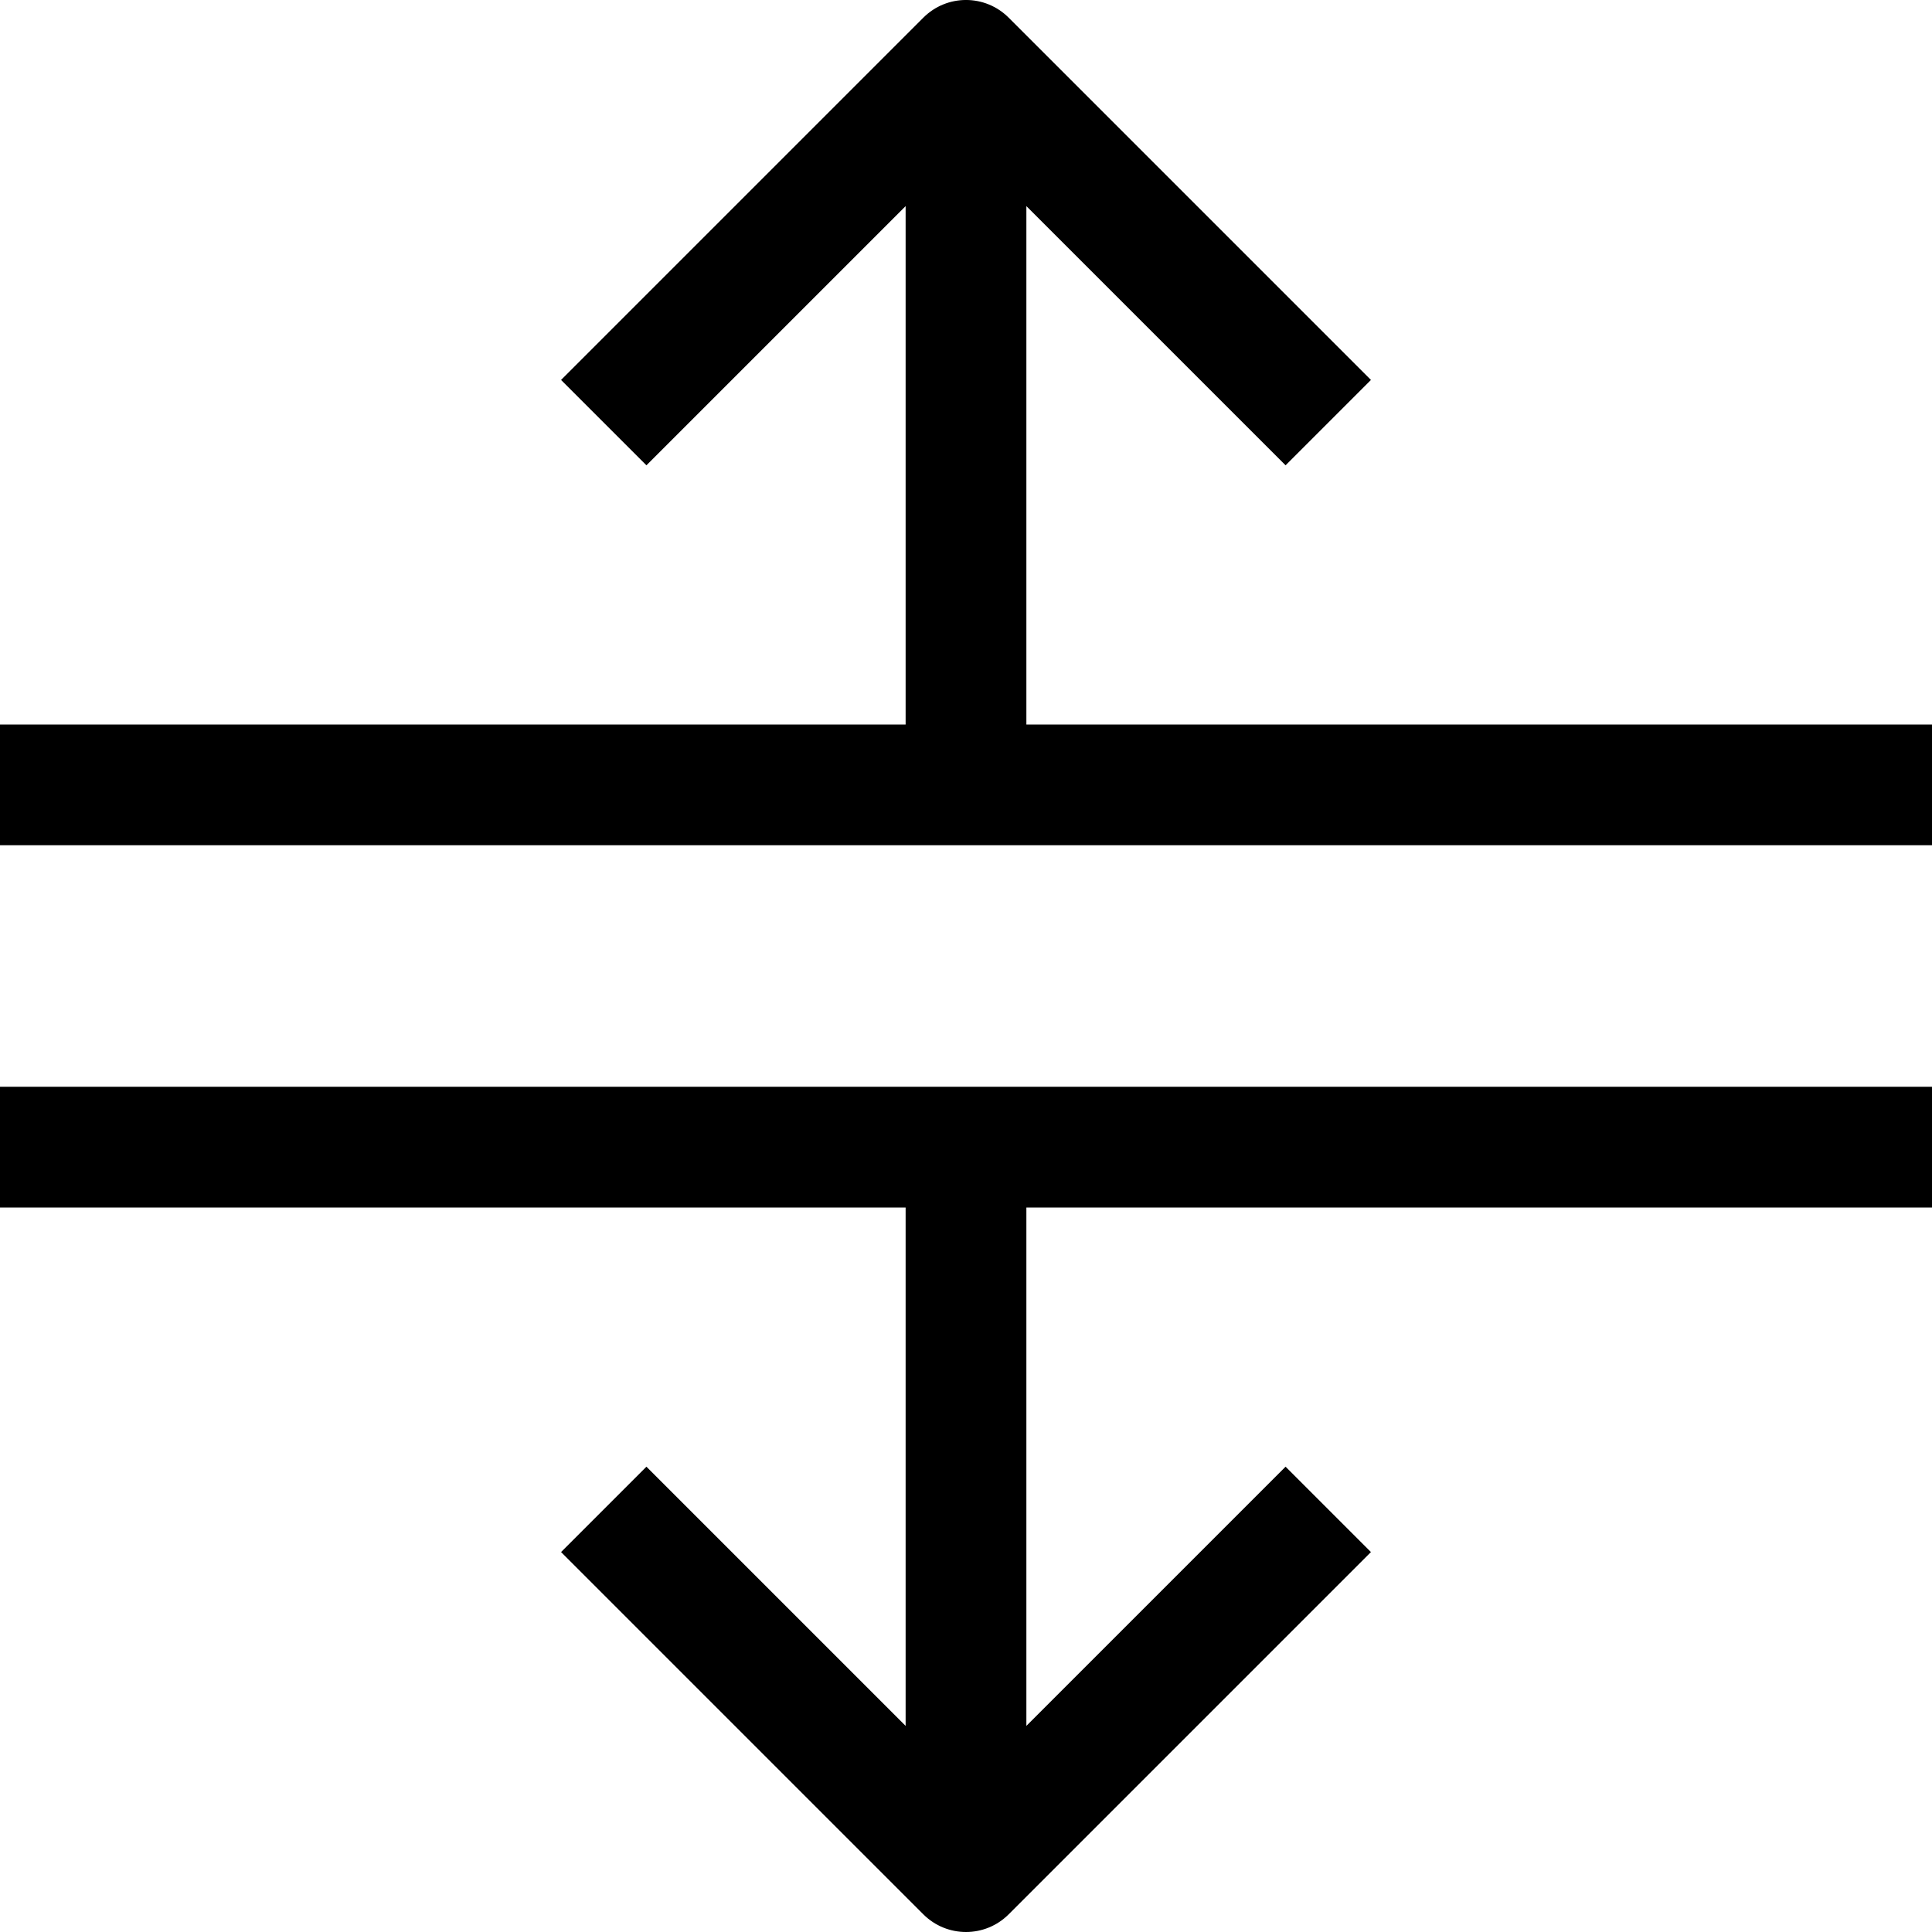 <?xml version="1.0" ?><svg id="Arrow-28" style="enable-background:new 0 0 32 32;" version="1.1" viewBox="0 0 32 32" xml:space="preserve" xmlns="http://www.w3.org/2000/svg" xmlns:xlink="http://www.w3.org/1999/xlink"><g><path d="M0,20h15v8.586l-4.293-4.293l-1.414,1.414l6,6C15.488,31.902,15.744,32,16,32s0.512-0.098,0.707-0.293l6-6l-1.414-1.414   L17,28.586V20h15v-2H0V20z"/><path d="M17,12V3.414l4.293,4.293l1.414-1.414l-6-6c-0.391-0.391-1.023-0.391-1.414,0l-6,6l1.414,1.414L15,3.414V12H0v2h32v-2H17z"/></g></svg>